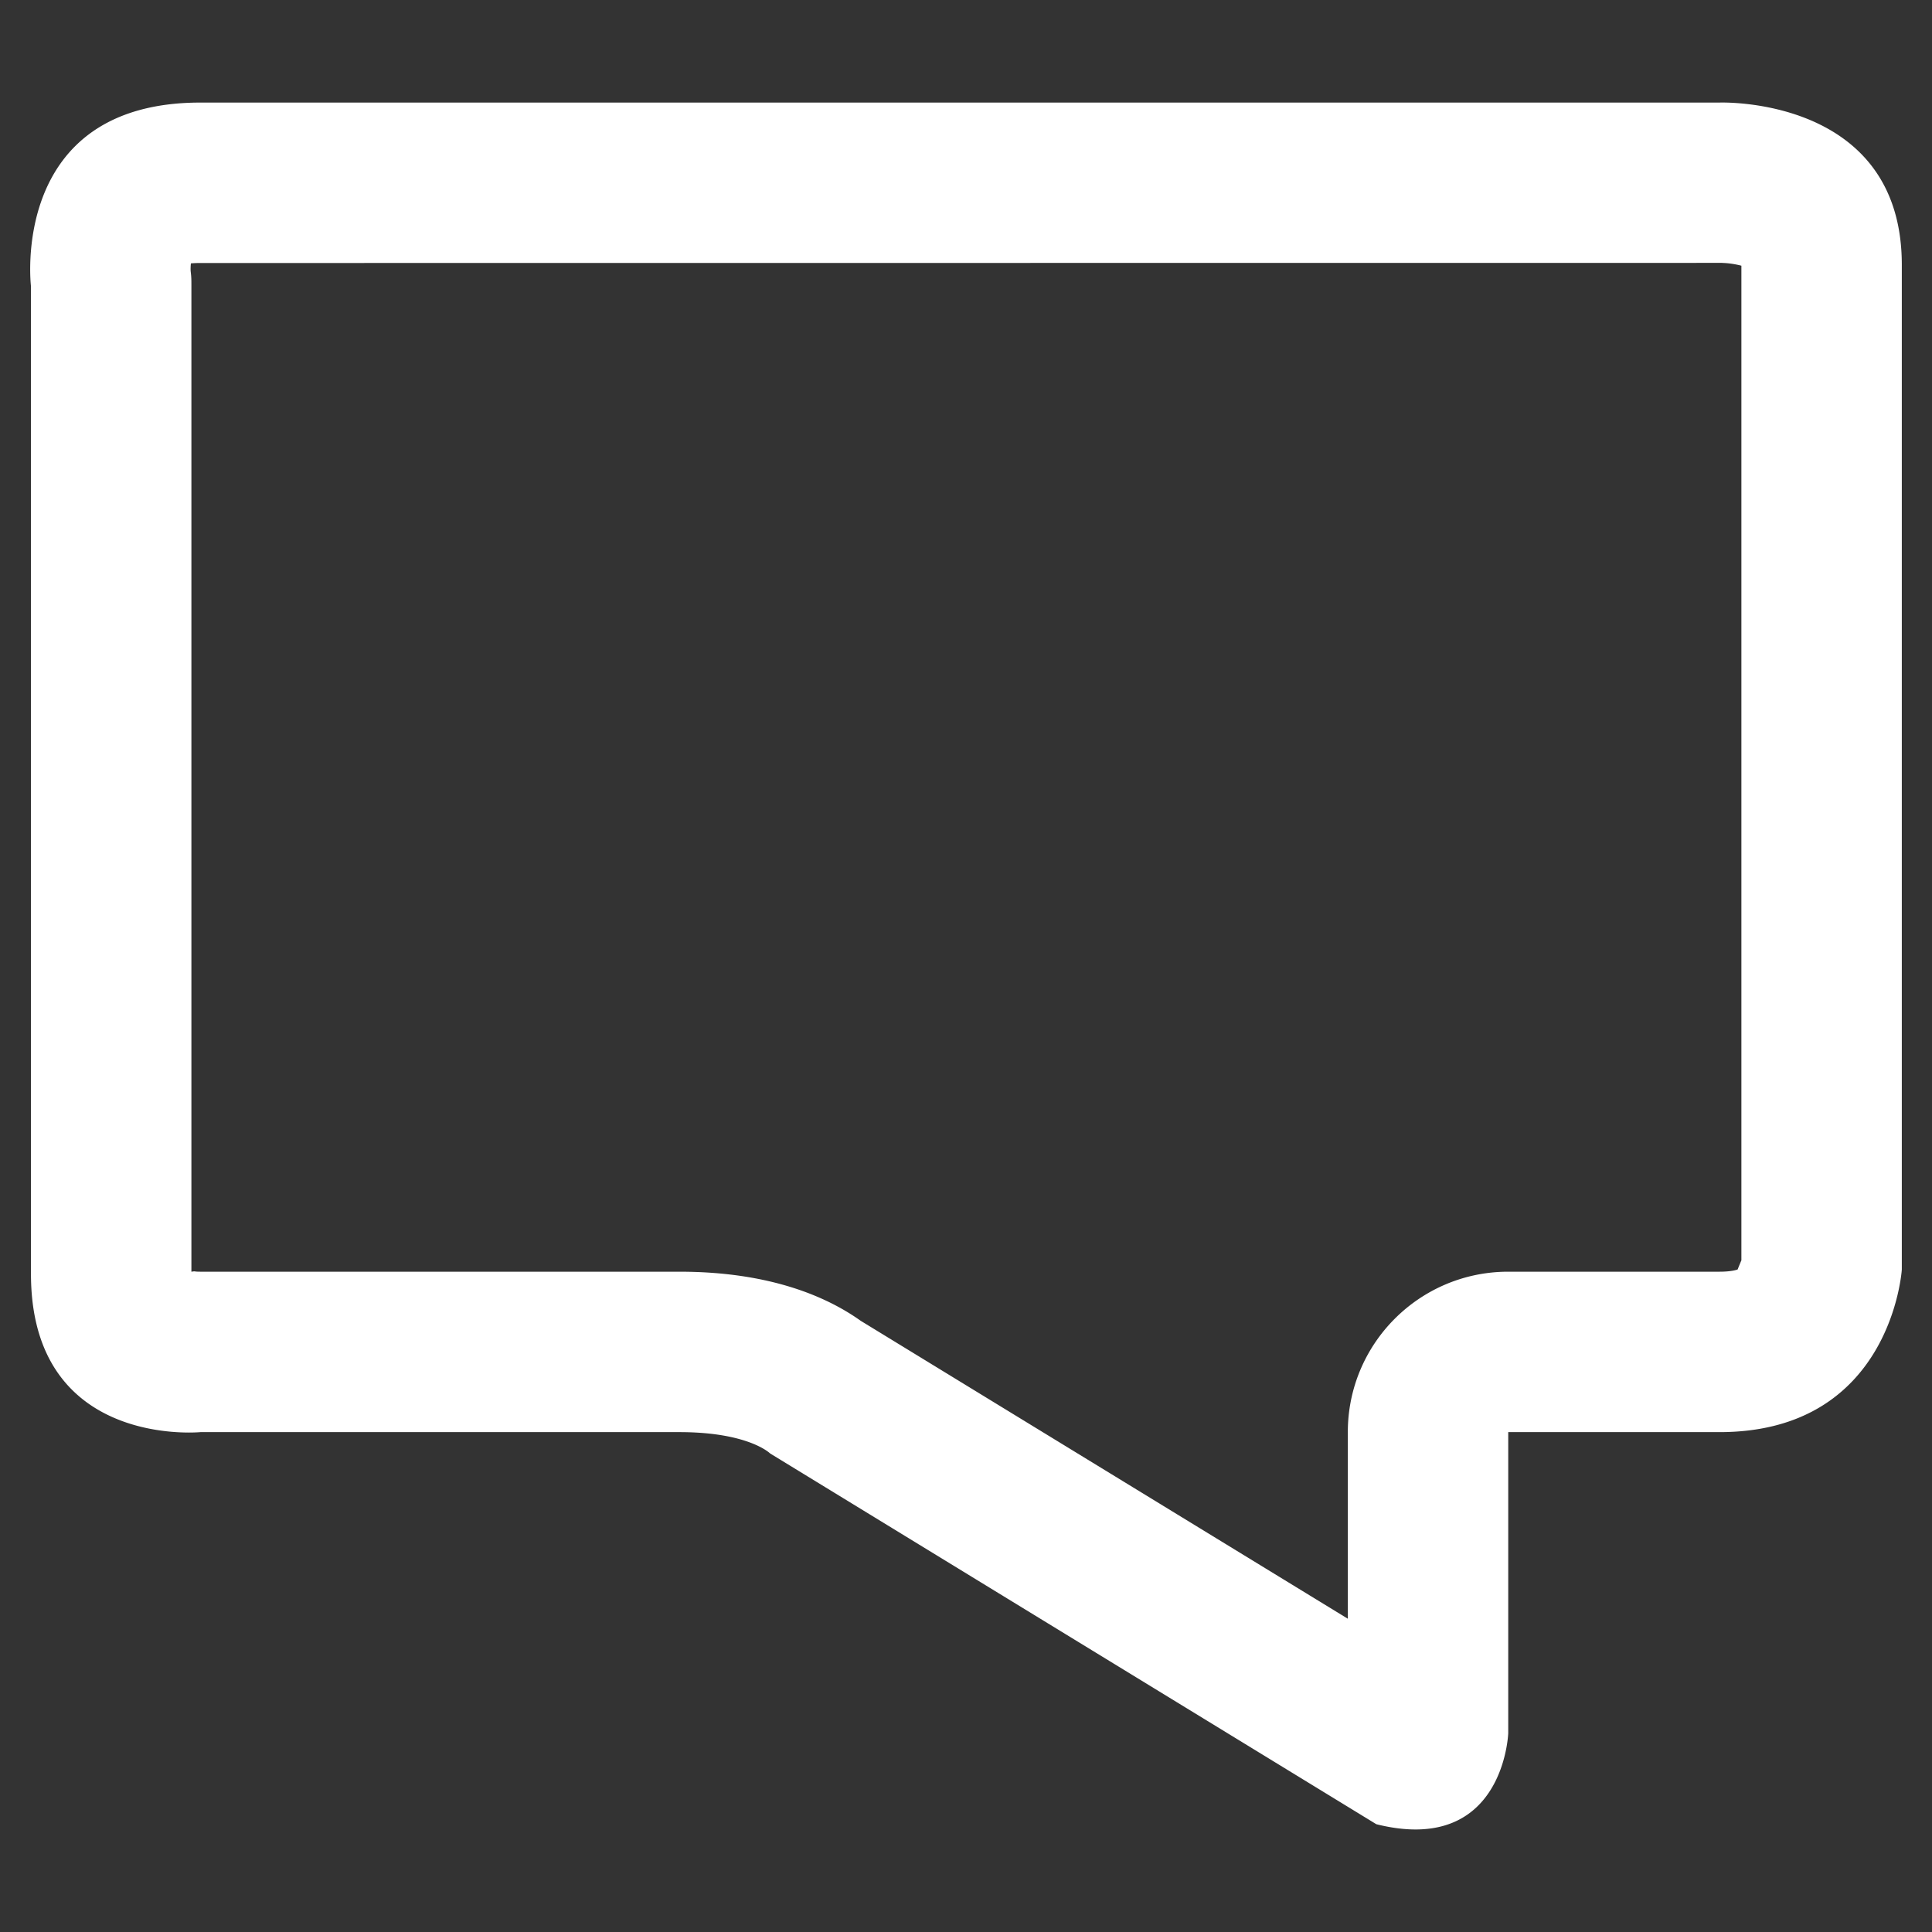 <svg viewBox="0 0 512 512" xmlns="http://www.w3.org/2000/svg" fill-rule="evenodd" clip-rule="evenodd" stroke-linejoin="round" stroke-miterlimit="1.414"><rect x="0" y="0" width="512" height="512" fill="#333333" stroke="none"/><path fill="none" d="M0 0h512v512H0z"/><path d="M456.463 69.666v.021c1.478.011 3.458.318 5.023.726v263.584c-.245.584-.951 2.258-.97 2.403-.347.171-1.89.613-4.826.613h-55.991c-23.48 0-42.514 19.035-42.514 42.515v49.451l-129.092-78.953c-8.704-6.206-23.782-13.013-48.034-13.013H53.105c-1.337 0-1.377-.088-1.628-.088-.128 0-.312.023-.754.093V75.863c0-1.705.007-2.338-.198-4.031-.035-.584-.006-1.318.065-2.036a29.391 29.391 0 0 1 2.515-.099l403.358-.031m.02-42.494c-.514 0-.793.011-.793.011H53.105c-50.782 0-44.897 48.68-44.897 48.68v261.735c0 38.95 31.777 42.04 41.863 42.04 1.903 0 3.034-.11 3.034-.11h126.954c18.369 0 24.031 5.653 24.031 5.653l160.651 98.254c3.878.966 7.322 1.393 10.388 1.393 23.682 0 24.57-25.515 24.57-25.515v-79.785h55.991c45.62 0 48.31-43.081 48.31-43.081V70.2c0-41.456-41.257-43.028-47.517-43.028z" fill="#fff" fill-rule="nonzero"/></svg>